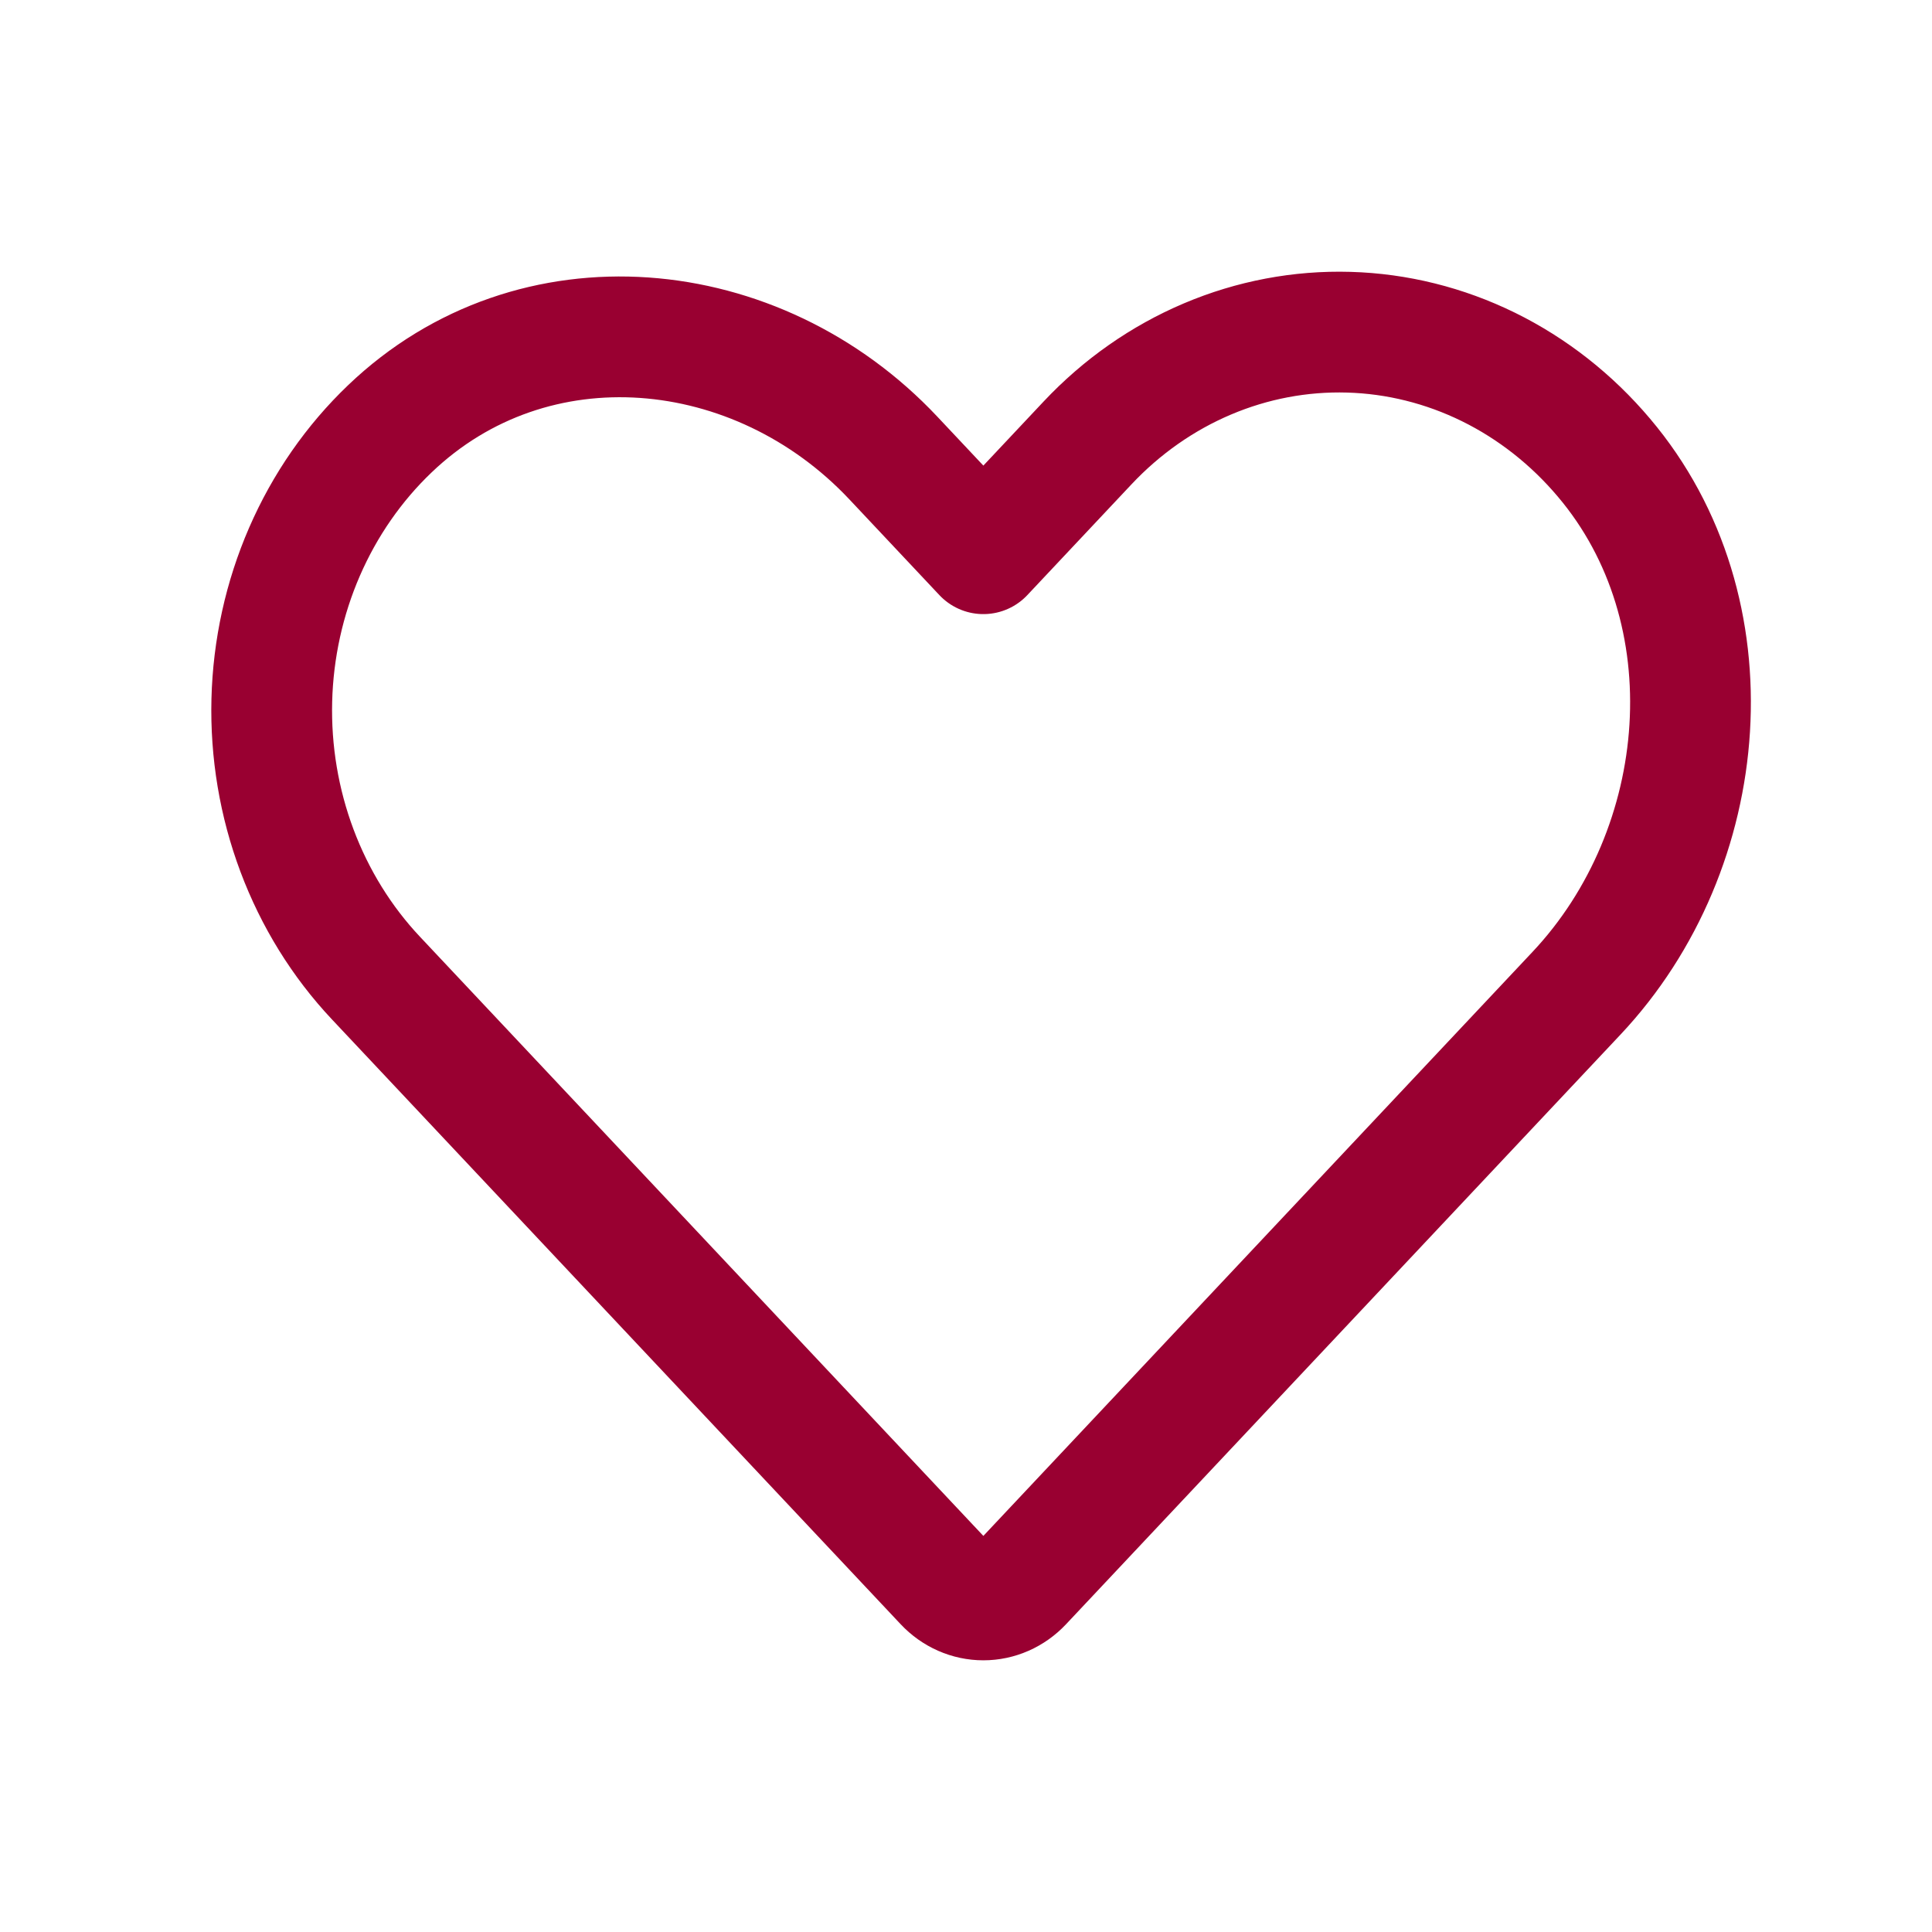 <svg width="64" height="64" viewBox="0 0 64 64" fill="none" xmlns="http://www.w3.org/2000/svg">
<path d="M33.857 52.435L52.225 32.901C56.739 28.101 57.405 20.205 53.133 15.161C52.064 13.894 50.762 12.872 49.309 12.157C47.855 11.443 46.28 11.05 44.679 11.005C43.078 10.959 41.486 11.26 39.998 11.891C38.511 12.521 37.16 13.467 36.027 14.672L32.575 18.343L29.594 15.173C25.081 10.373 17.656 9.665 12.912 14.207C11.721 15.345 10.76 16.729 10.088 18.275C9.416 19.821 9.047 21.496 9.004 23.198C8.961 24.901 9.245 26.594 9.838 28.176C10.431 29.758 11.32 31.195 12.453 32.399L31.293 52.435C31.633 52.797 32.094 53 32.575 53C33.056 53 33.517 52.797 33.857 52.435V52.435Z" stroke="#990031" stroke-width="4" stroke-linecap="round" stroke-linejoin="round"/>
</svg>
